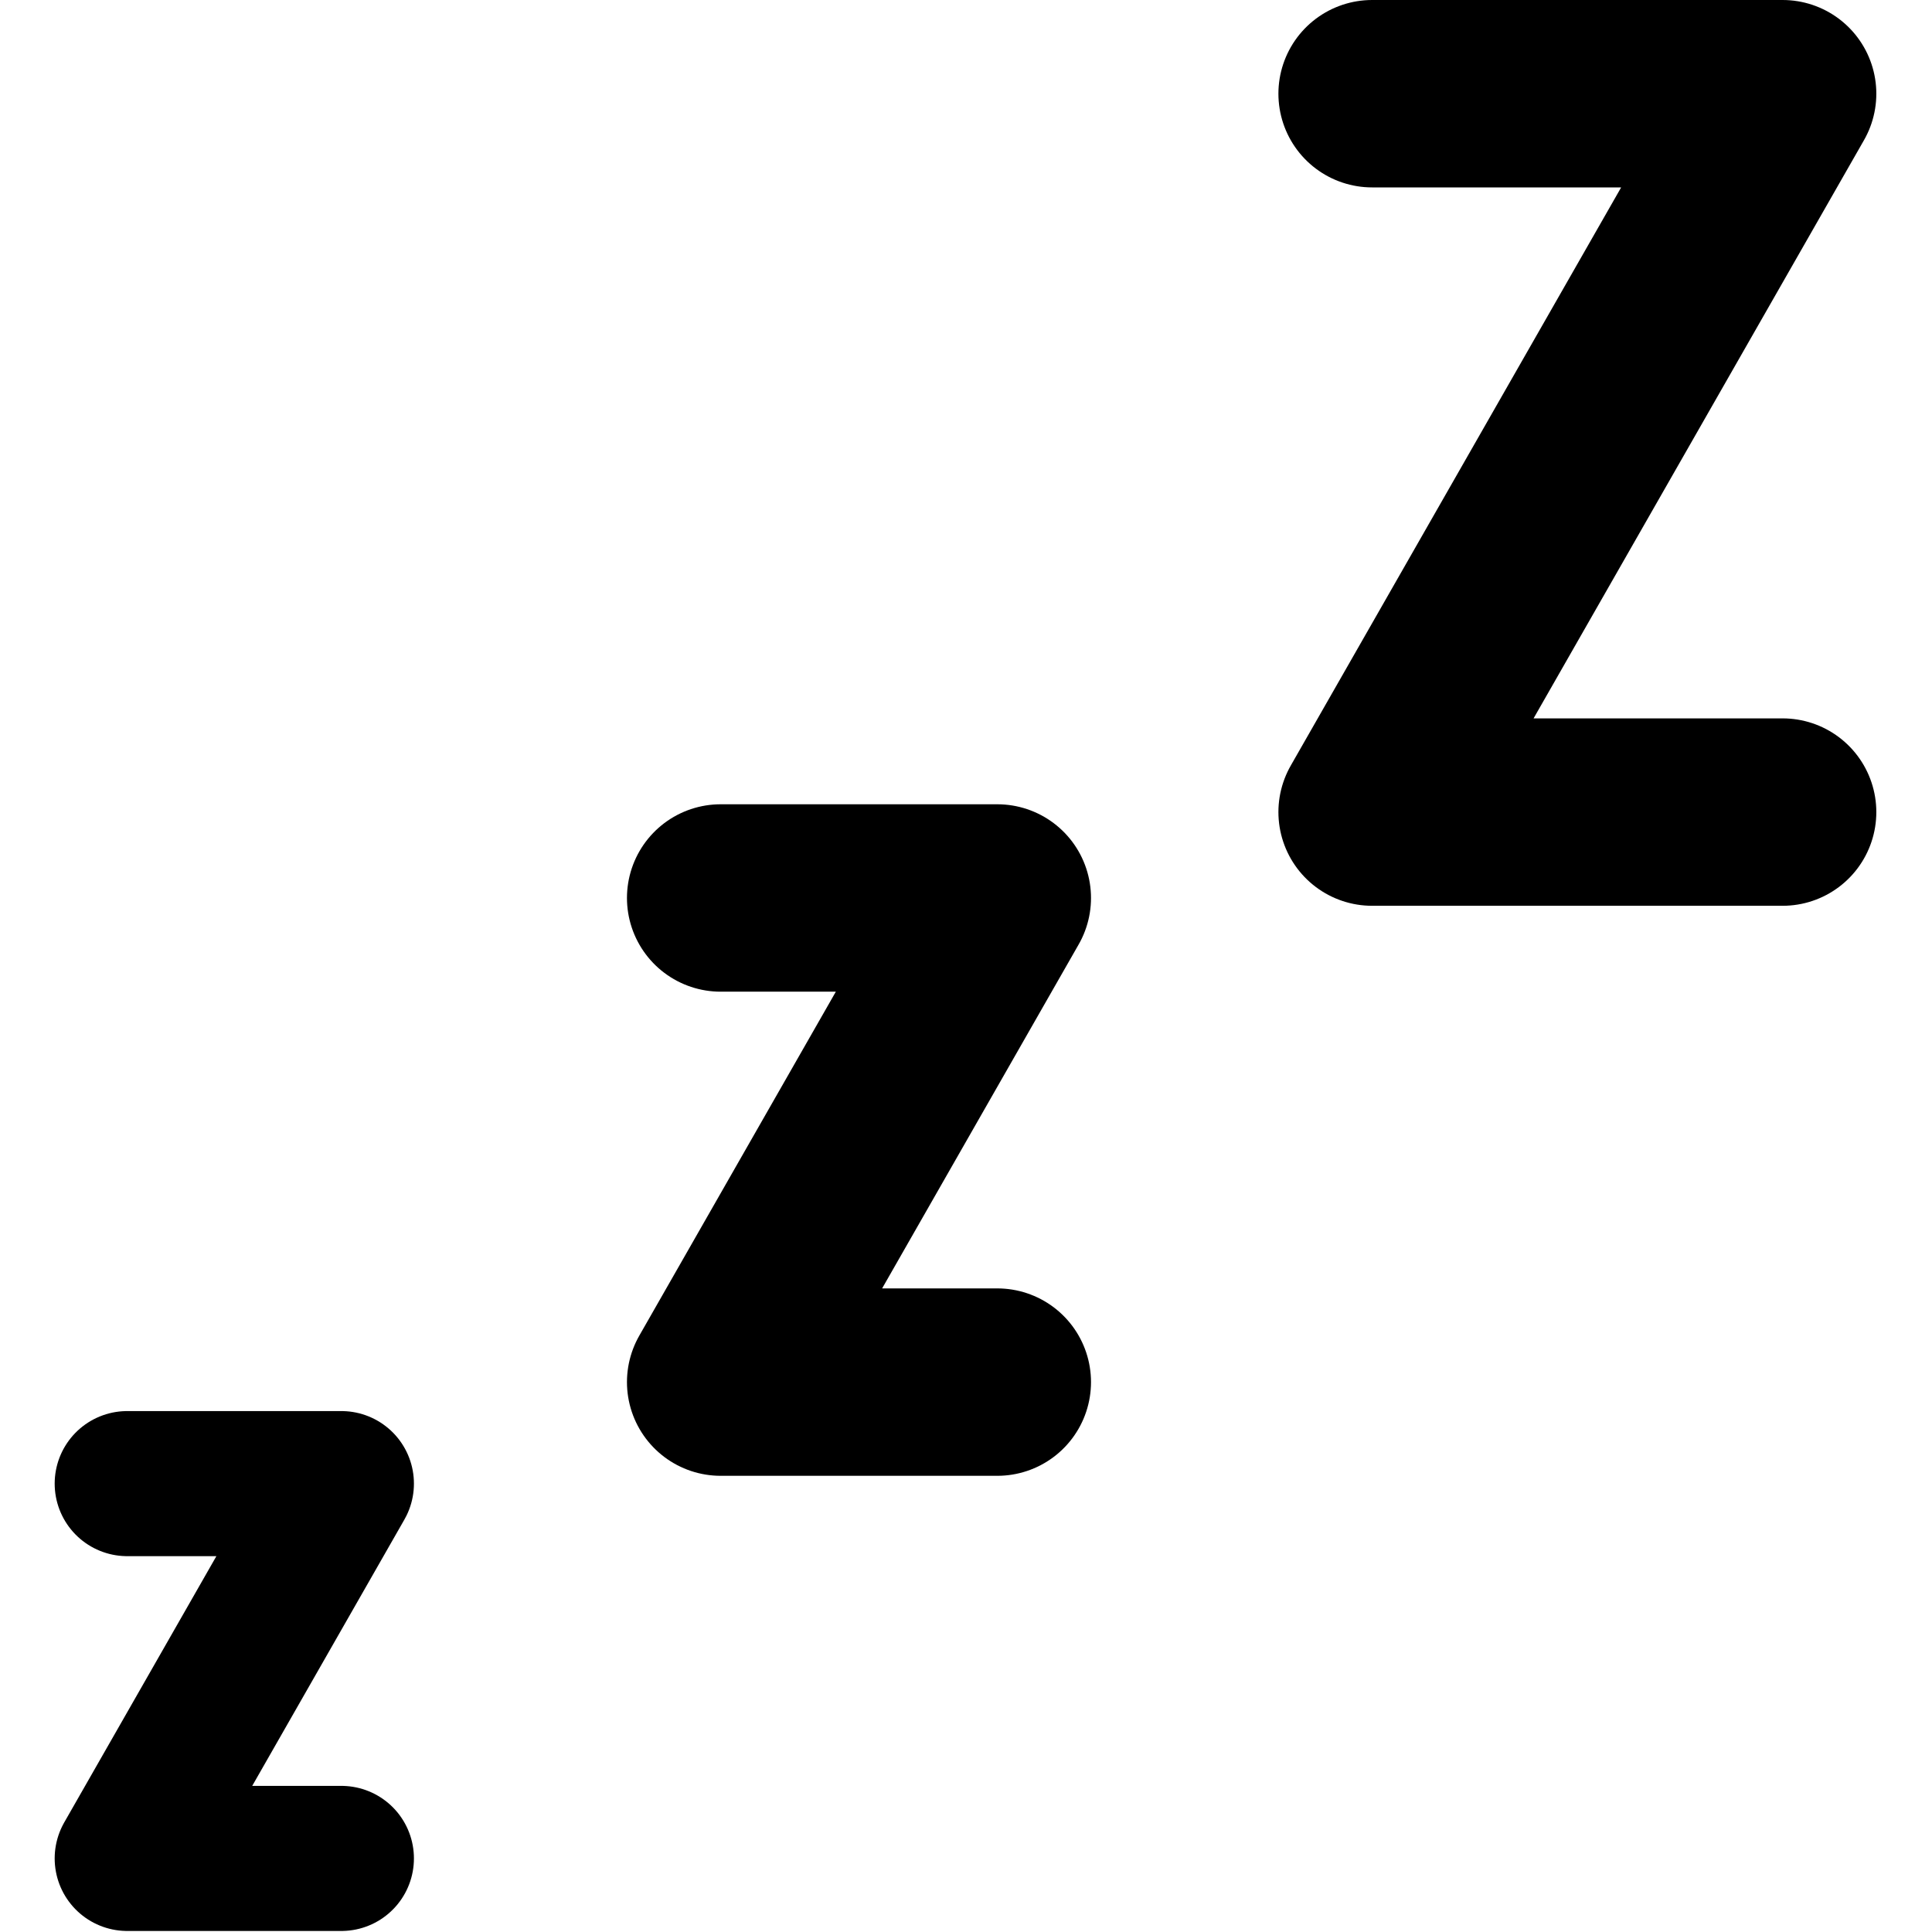 <svg xmlns="http://www.w3.org/2000/svg" width="24" height="24" viewBox="0 0 24 24"> <g transform="translate(0.679 0.0) scale(0.388)">
  
  <g
     id="line"
     transform="translate(-6.82,-5)">
    <polyline
       fill="none"
       stroke="#000"
       stroke-linecap="round"
       stroke-linejoin="round"
       stroke-miterlimit="10"
       stroke-width="6"
       points="49,8 62.143,8 49,31 62.143,31"
       id="polyline2" />
    <polyline
       fill="none"
       stroke="#000"
       stroke-linecap="round"
       stroke-linejoin="round"
       stroke-miterlimit="10"
       stroke-width="6"
       points="28.143,33.75 37,33.75 28.143,49.25 37,49.25"
       id="polyline4" />
    <polyline
       fill="none"
       stroke="#000"
       stroke-linecap="round"
       stroke-linejoin="round"
       stroke-miterlimit="10"
       stroke-width="4.645"
       points="9.143,52.5 16,52.5 9.143,64.5 16,64.5"
       id="polyline6" />
  </g>
</g></svg>